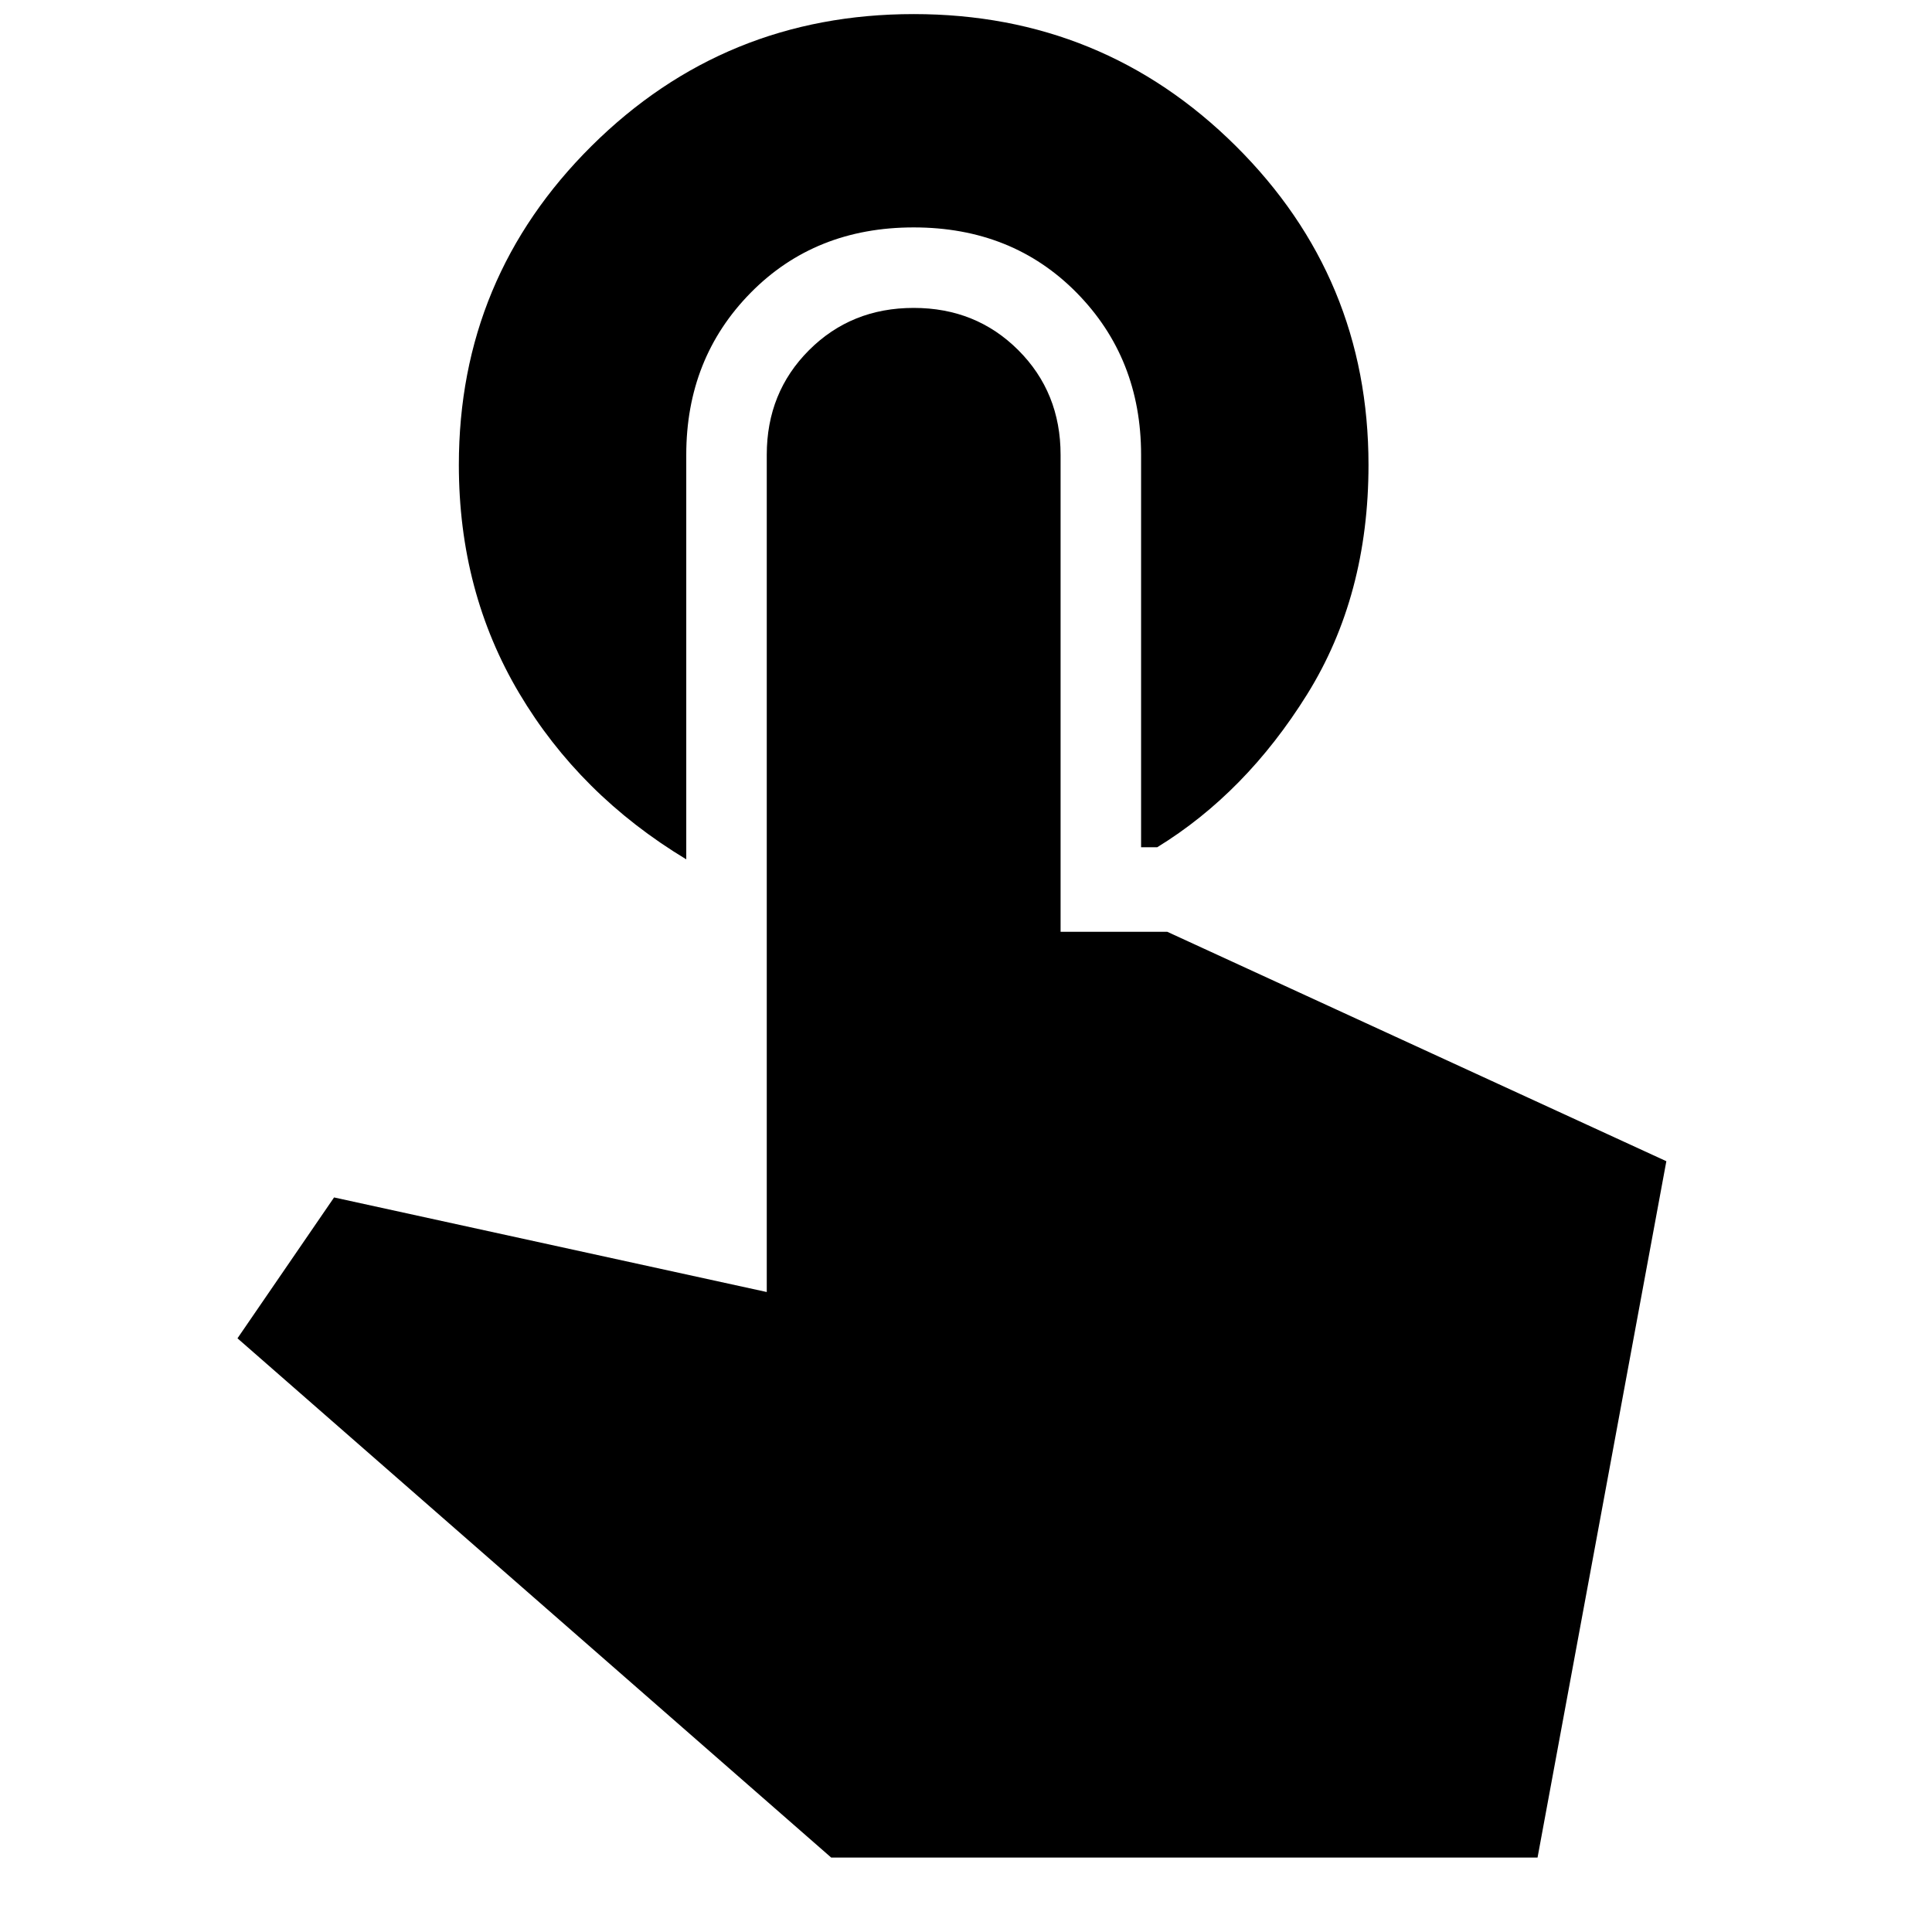 <svg xmlns="http://www.w3.org/2000/svg" height="24" width="24"><path d="M8.525 10.675Q7.2 9.875 6.45 8.612Q5.7 7.35 5.7 5.775Q5.7 3.45 7.35 1.812Q9 0.175 11.35 0.175Q13.7 0.175 15.35 1.812Q17 3.45 17 5.775Q17 7.4 16.238 8.625Q15.475 9.85 14.375 10.525H14.175V5.65Q14.175 4.45 13.375 3.637Q12.575 2.825 11.35 2.825Q10.125 2.825 9.325 3.637Q8.525 4.45 8.525 5.65ZM10.325 23.075 2.95 16.625 4.15 14.875 9.525 16.05V5.65Q9.525 4.875 10.05 4.35Q10.575 3.825 11.35 3.825Q12.125 3.825 12.65 4.35Q13.175 4.875 13.175 5.65V11.575H14.5L20.7 14.425L19.1 23.075Z"/></svg>